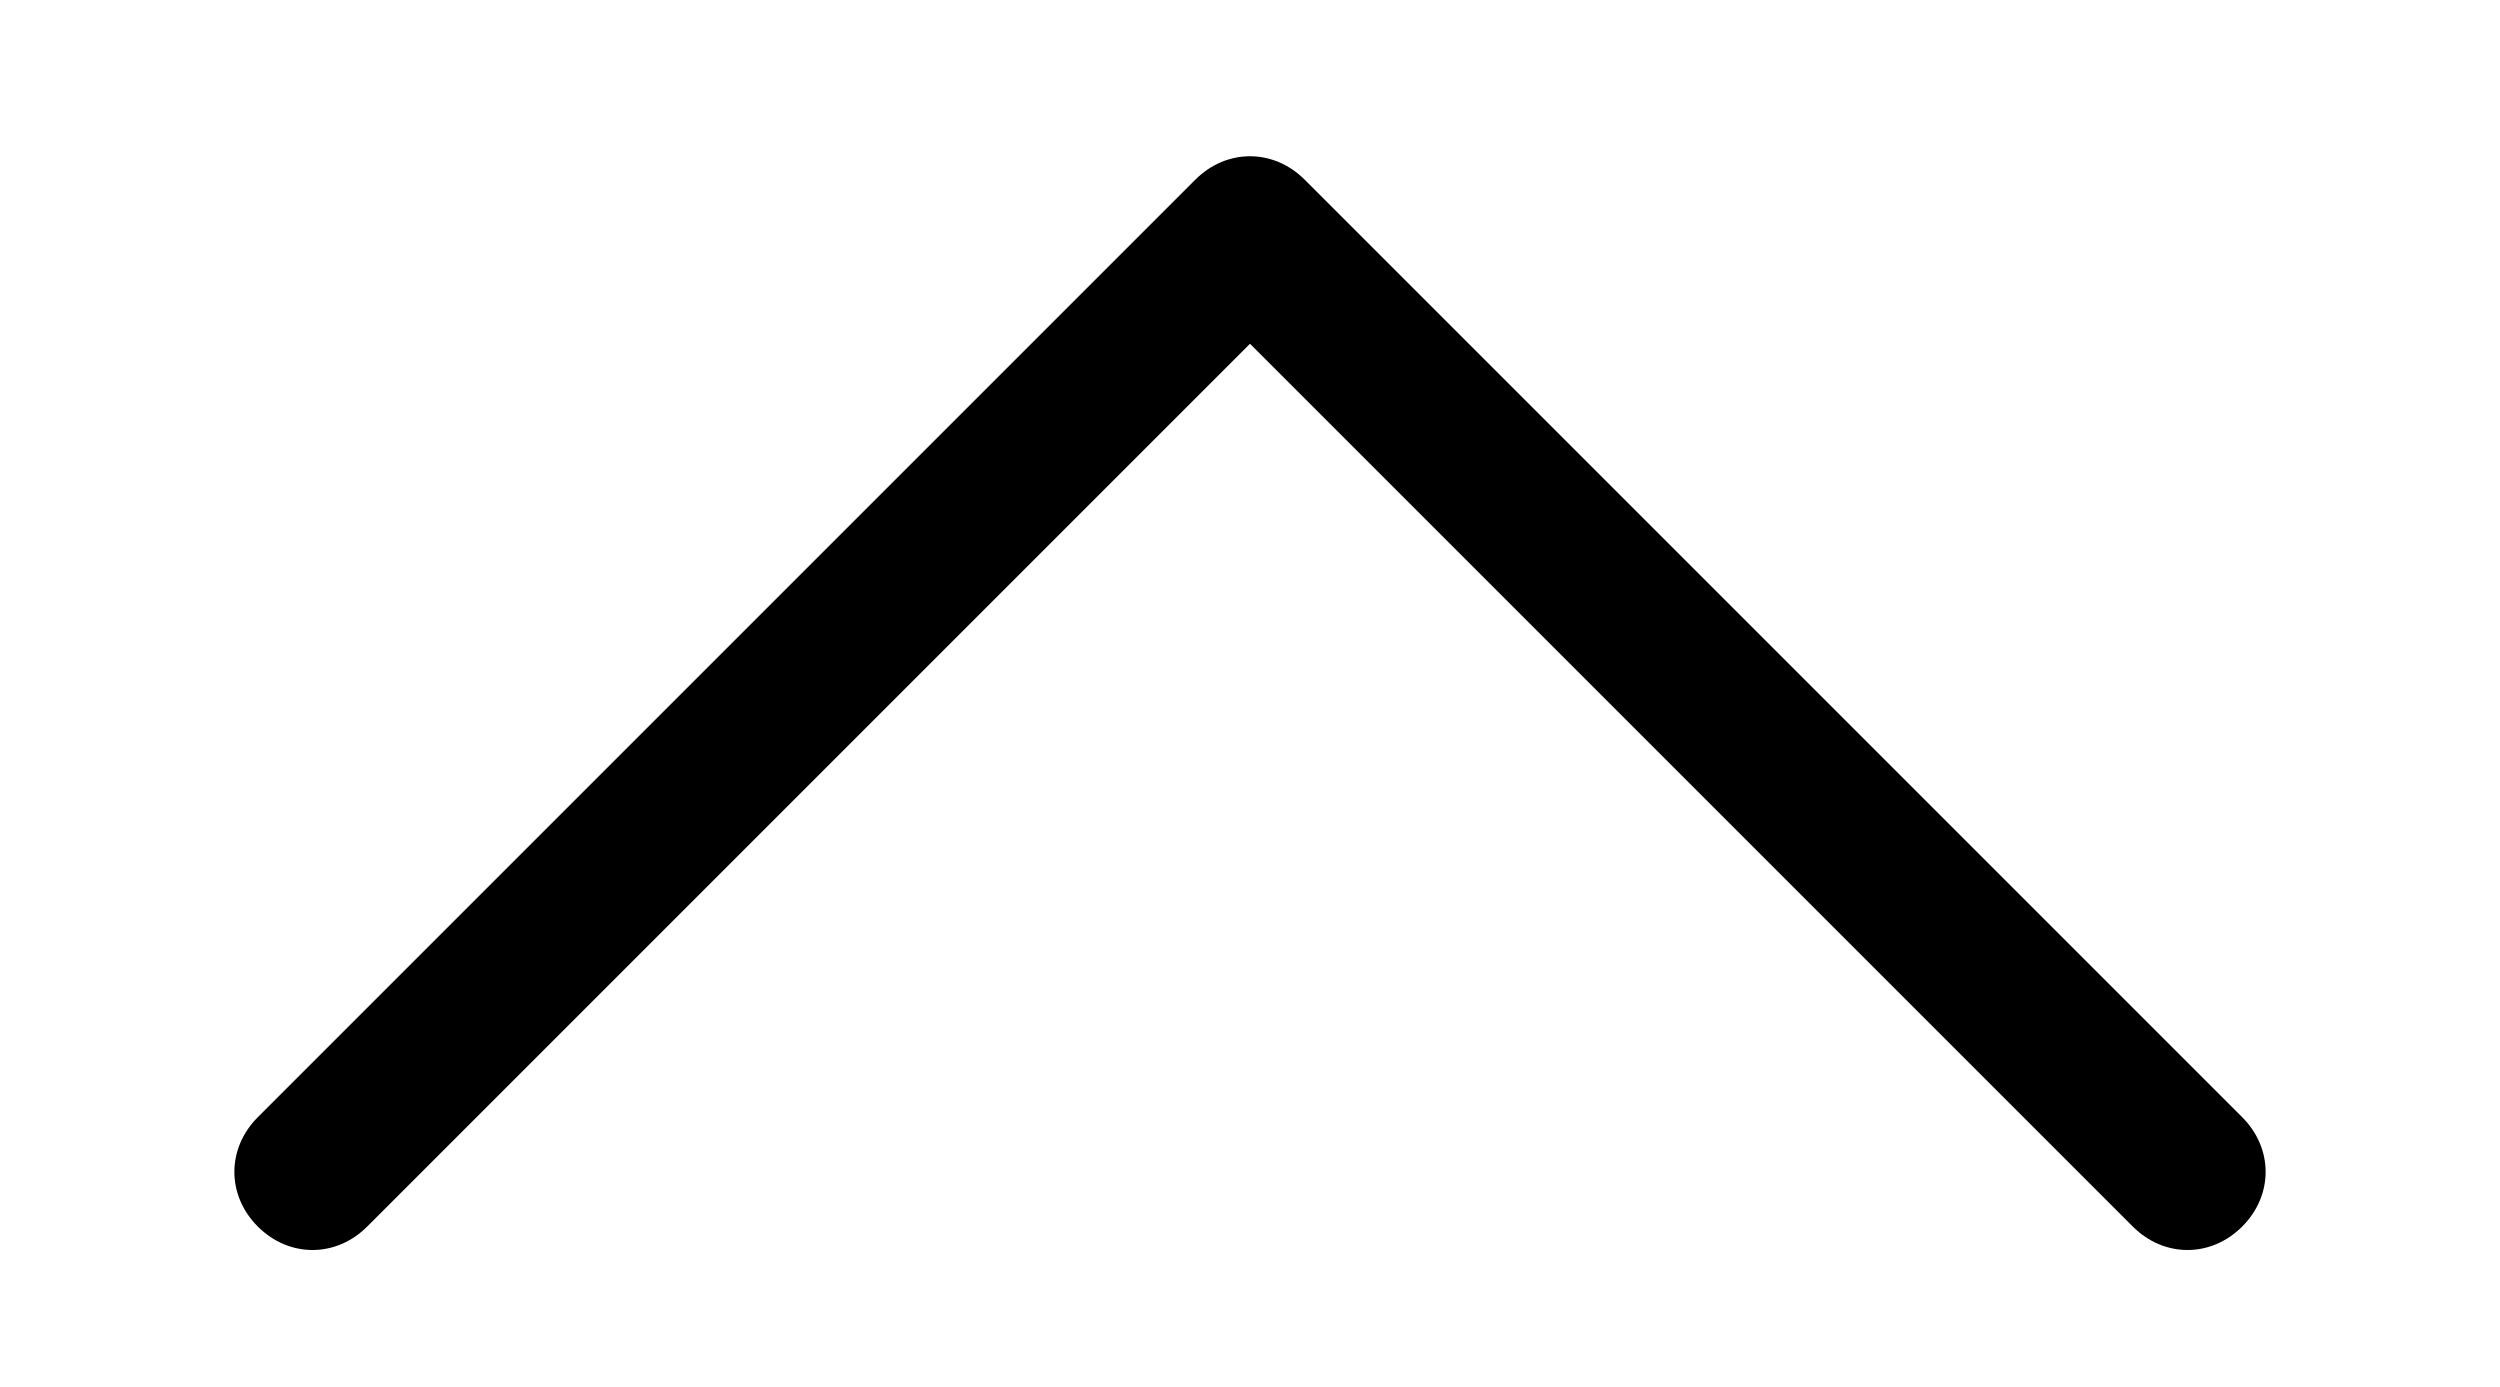 <?xml version="1.0" encoding="utf-8"?>
<!-- Generator: Adobe Illustrator 24.2.1, SVG Export Plug-In . SVG Version: 6.00 Build 0)  -->
<svg version="1.1" id="Layer_1" xmlns="http://www.w3.org/2000/svg" xmlns:xlink="http://www.w3.org/1999/xlink" x="0px" y="0px"
	 viewBox="0 0 64 35.5" style="enable-background:new 0 0 64 35.5;" xml:space="preserve">
<path d="M33.4,4.6c-0.8-0.8-2-0.8-2.8,0c0,0,0,0,0,0l-24,24c-0.8,0.8-0.8,2,0,2.8c0.8,0.8,2,0.8,2.8,0L32,8.8l22.6,22.6
	c0.8,0.8,2,0.8,2.8,0c0.8-0.8,0.8-2,0-2.8L33.4,4.6z"/>
</svg>
